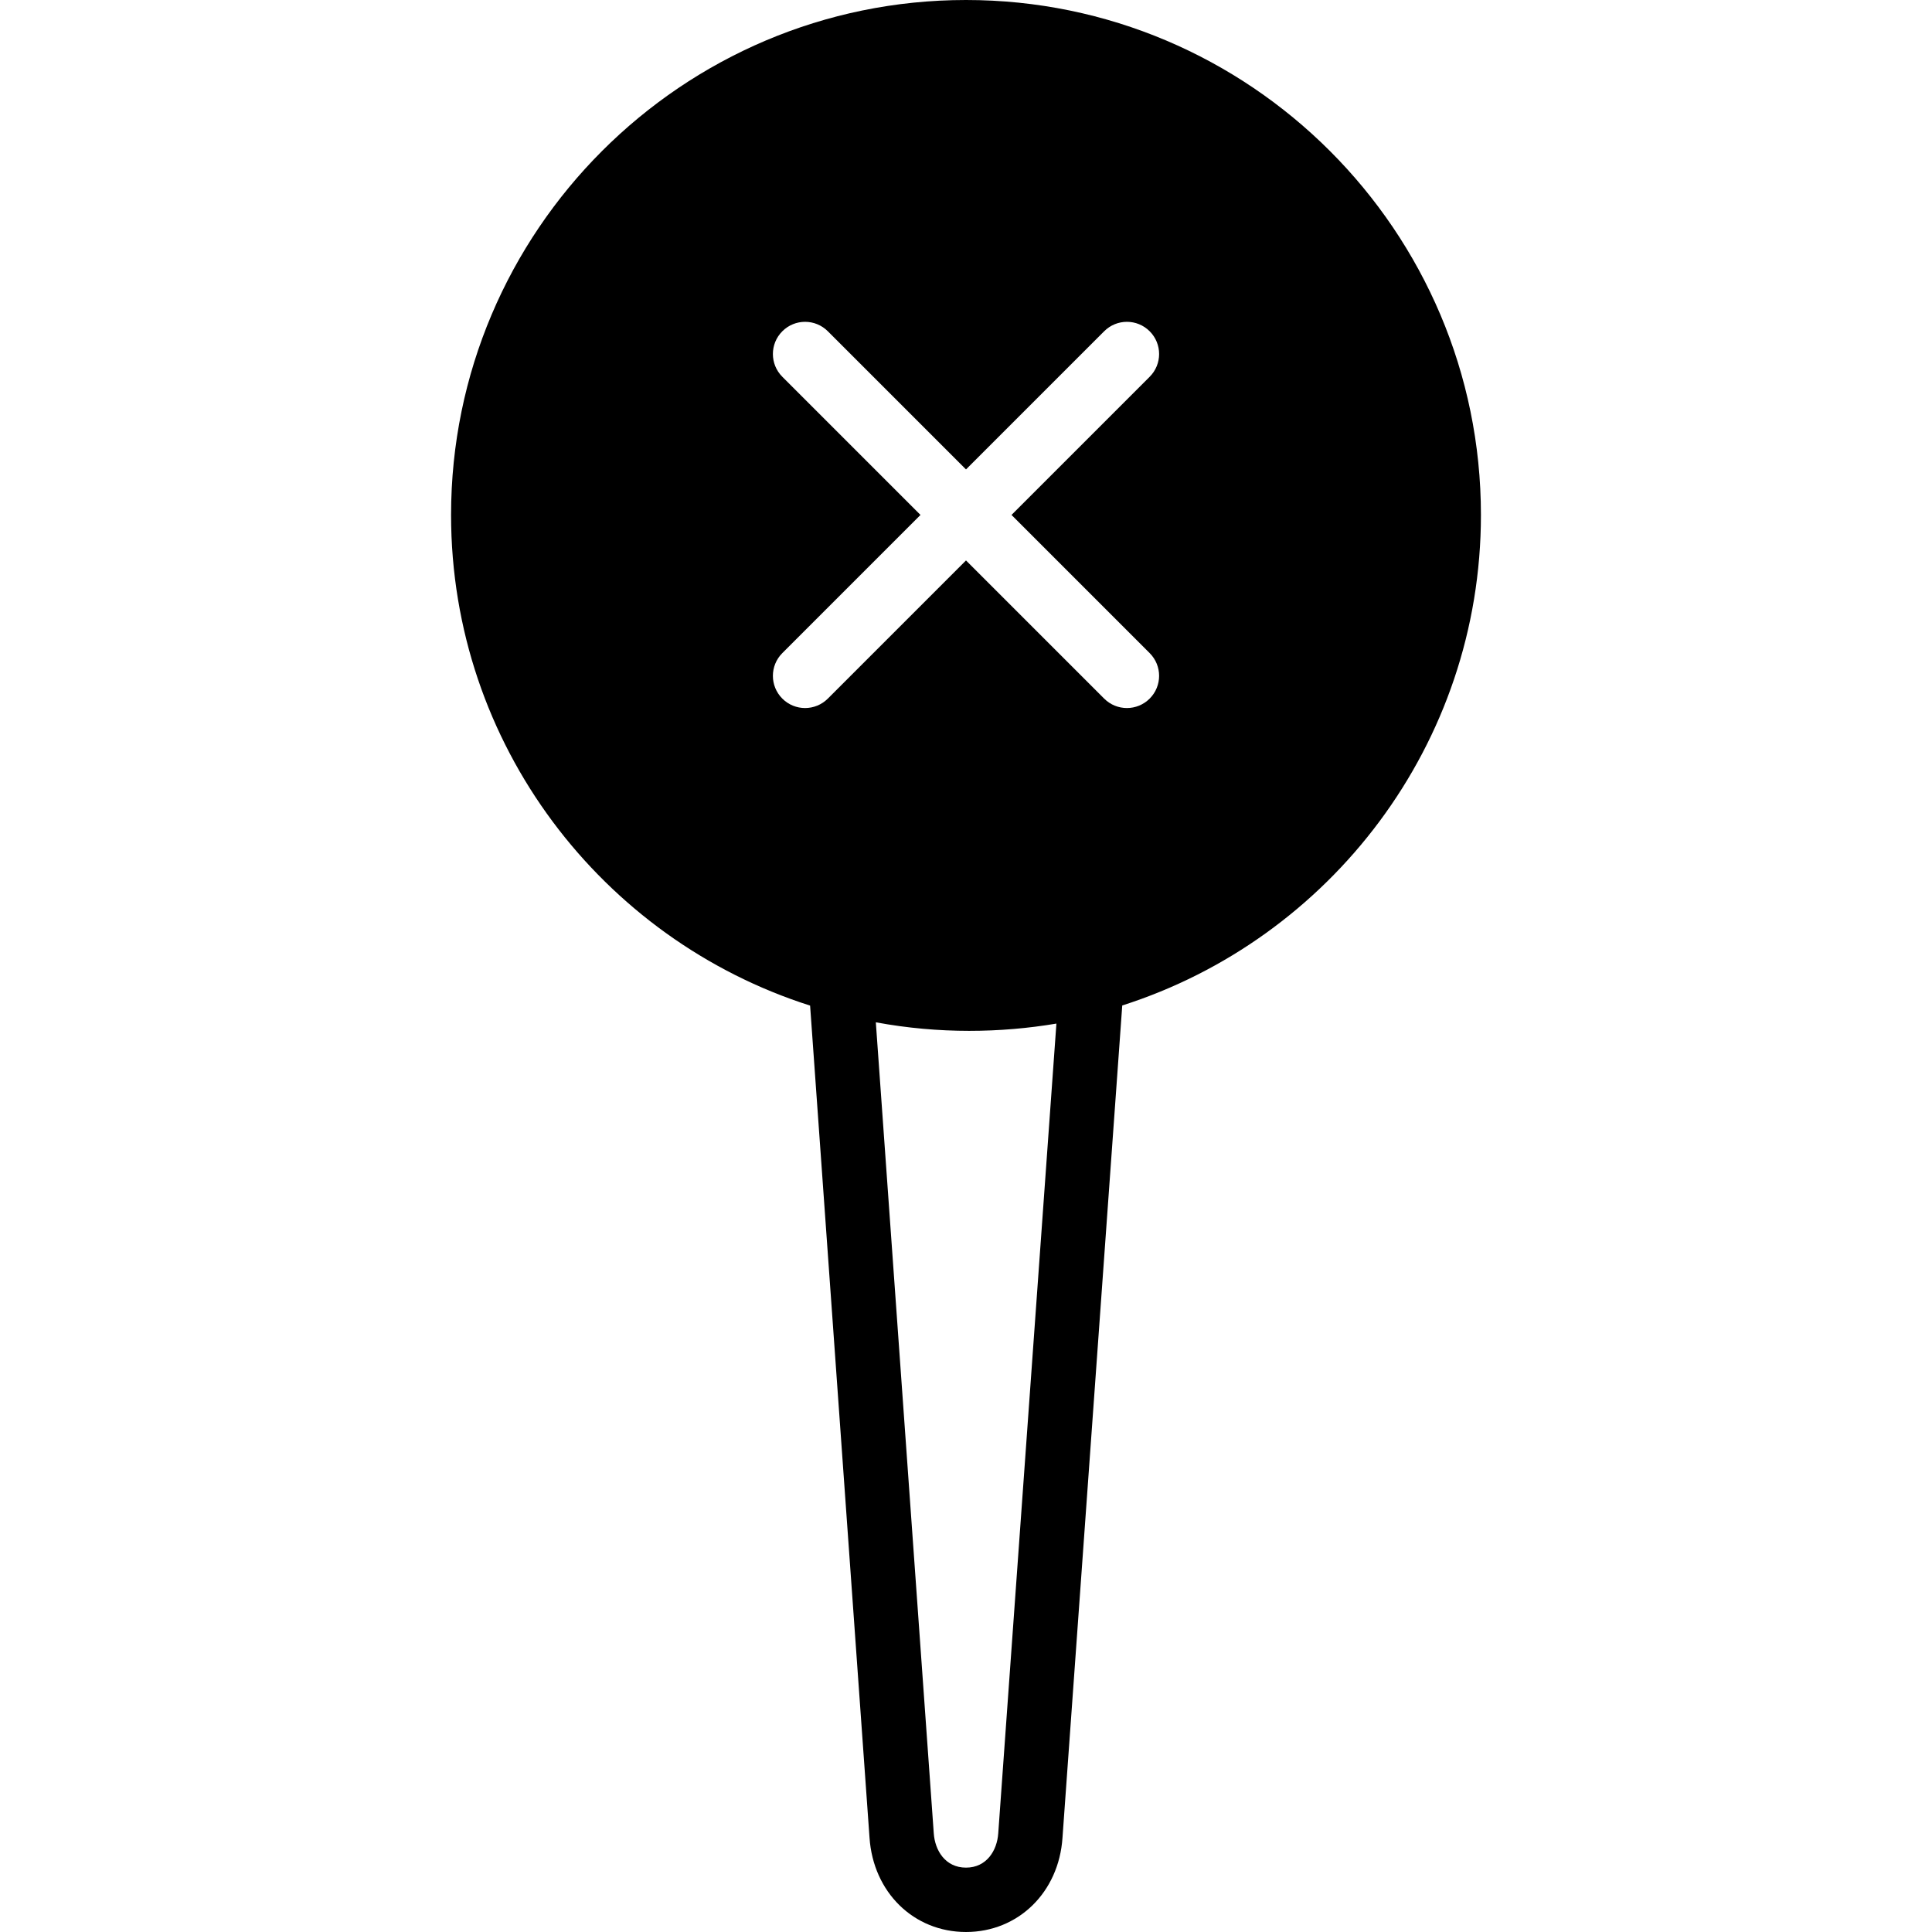 <?xml version="1.0" encoding="iso-8859-1"?>
<!-- Generator: Adobe Illustrator 19.0.0, SVG Export Plug-In . SVG Version: 6.00 Build 0)  -->
<svg version="1.1" id="Layer_1" xmlns="http://www.w3.org/2000/svg" xmlns:xlink="http://www.w3.org/1999/xlink" x="0px" y="0px"
	 viewBox="0 0 512.265 512.265" style="enable-background:new 0 0 512.265 512.265;" xml:space="preserve">
<g>
	<g>
		<path d="M256.132,0c-75.281,0-136.533,61.252-136.533,136.533c0,60.877,40.064,112.538,95.198,130.099l15.753,220.595
			c0.964,14.507,11.725,25.037,25.583,25.037c13.858,0,24.619-10.53,25.583-24.986l15.846-220.681
			c55.083-17.587,95.104-69.222,95.104-130.065C392.666,61.252,331.413,0,256.132,0z M264.683,486.093
			c-0.299,4.531-3.063,9.105-8.55,9.105c-5.495,0-8.252-4.574-8.55-9.139l-15.36-214.997c16.819,3.115,33.118,2.816,47.881,0.341
			L264.683,486.093z M304.832,173.167c3.336,3.337,3.336,8.73,0,12.066c-1.664,1.664-3.849,2.5-6.033,2.5
			c-2.185,0-4.369-0.836-6.033-2.5l-36.634-36.634l-36.634,36.634c-1.664,1.664-3.849,2.5-6.033,2.5c-2.185,0-4.369-0.836-6.033-2.5
			c-3.337-3.337-3.337-8.73,0-12.066l36.634-36.634L207.433,99.9c-3.337-3.336-3.337-8.73,0-12.066c3.336-3.337,8.73-3.337,12.066,0
			l36.634,36.634l36.634-36.634c3.337-3.337,8.73-3.337,12.066,0c3.336,3.337,3.336,8.73,0,12.066l-36.634,36.634L304.832,173.167z"
			/>
	</g>
</g>
<g>
</g>
<g>
</g>
<g>
</g>
<g>
</g>
<g>
</g>
<g>
</g>
<g>
</g>
<g>
</g>
<g>
</g>
<g>
</g>
<g>
</g>
<g>
</g>
<g>
</g>
<g>
</g>
<g>
</g>
</svg>
